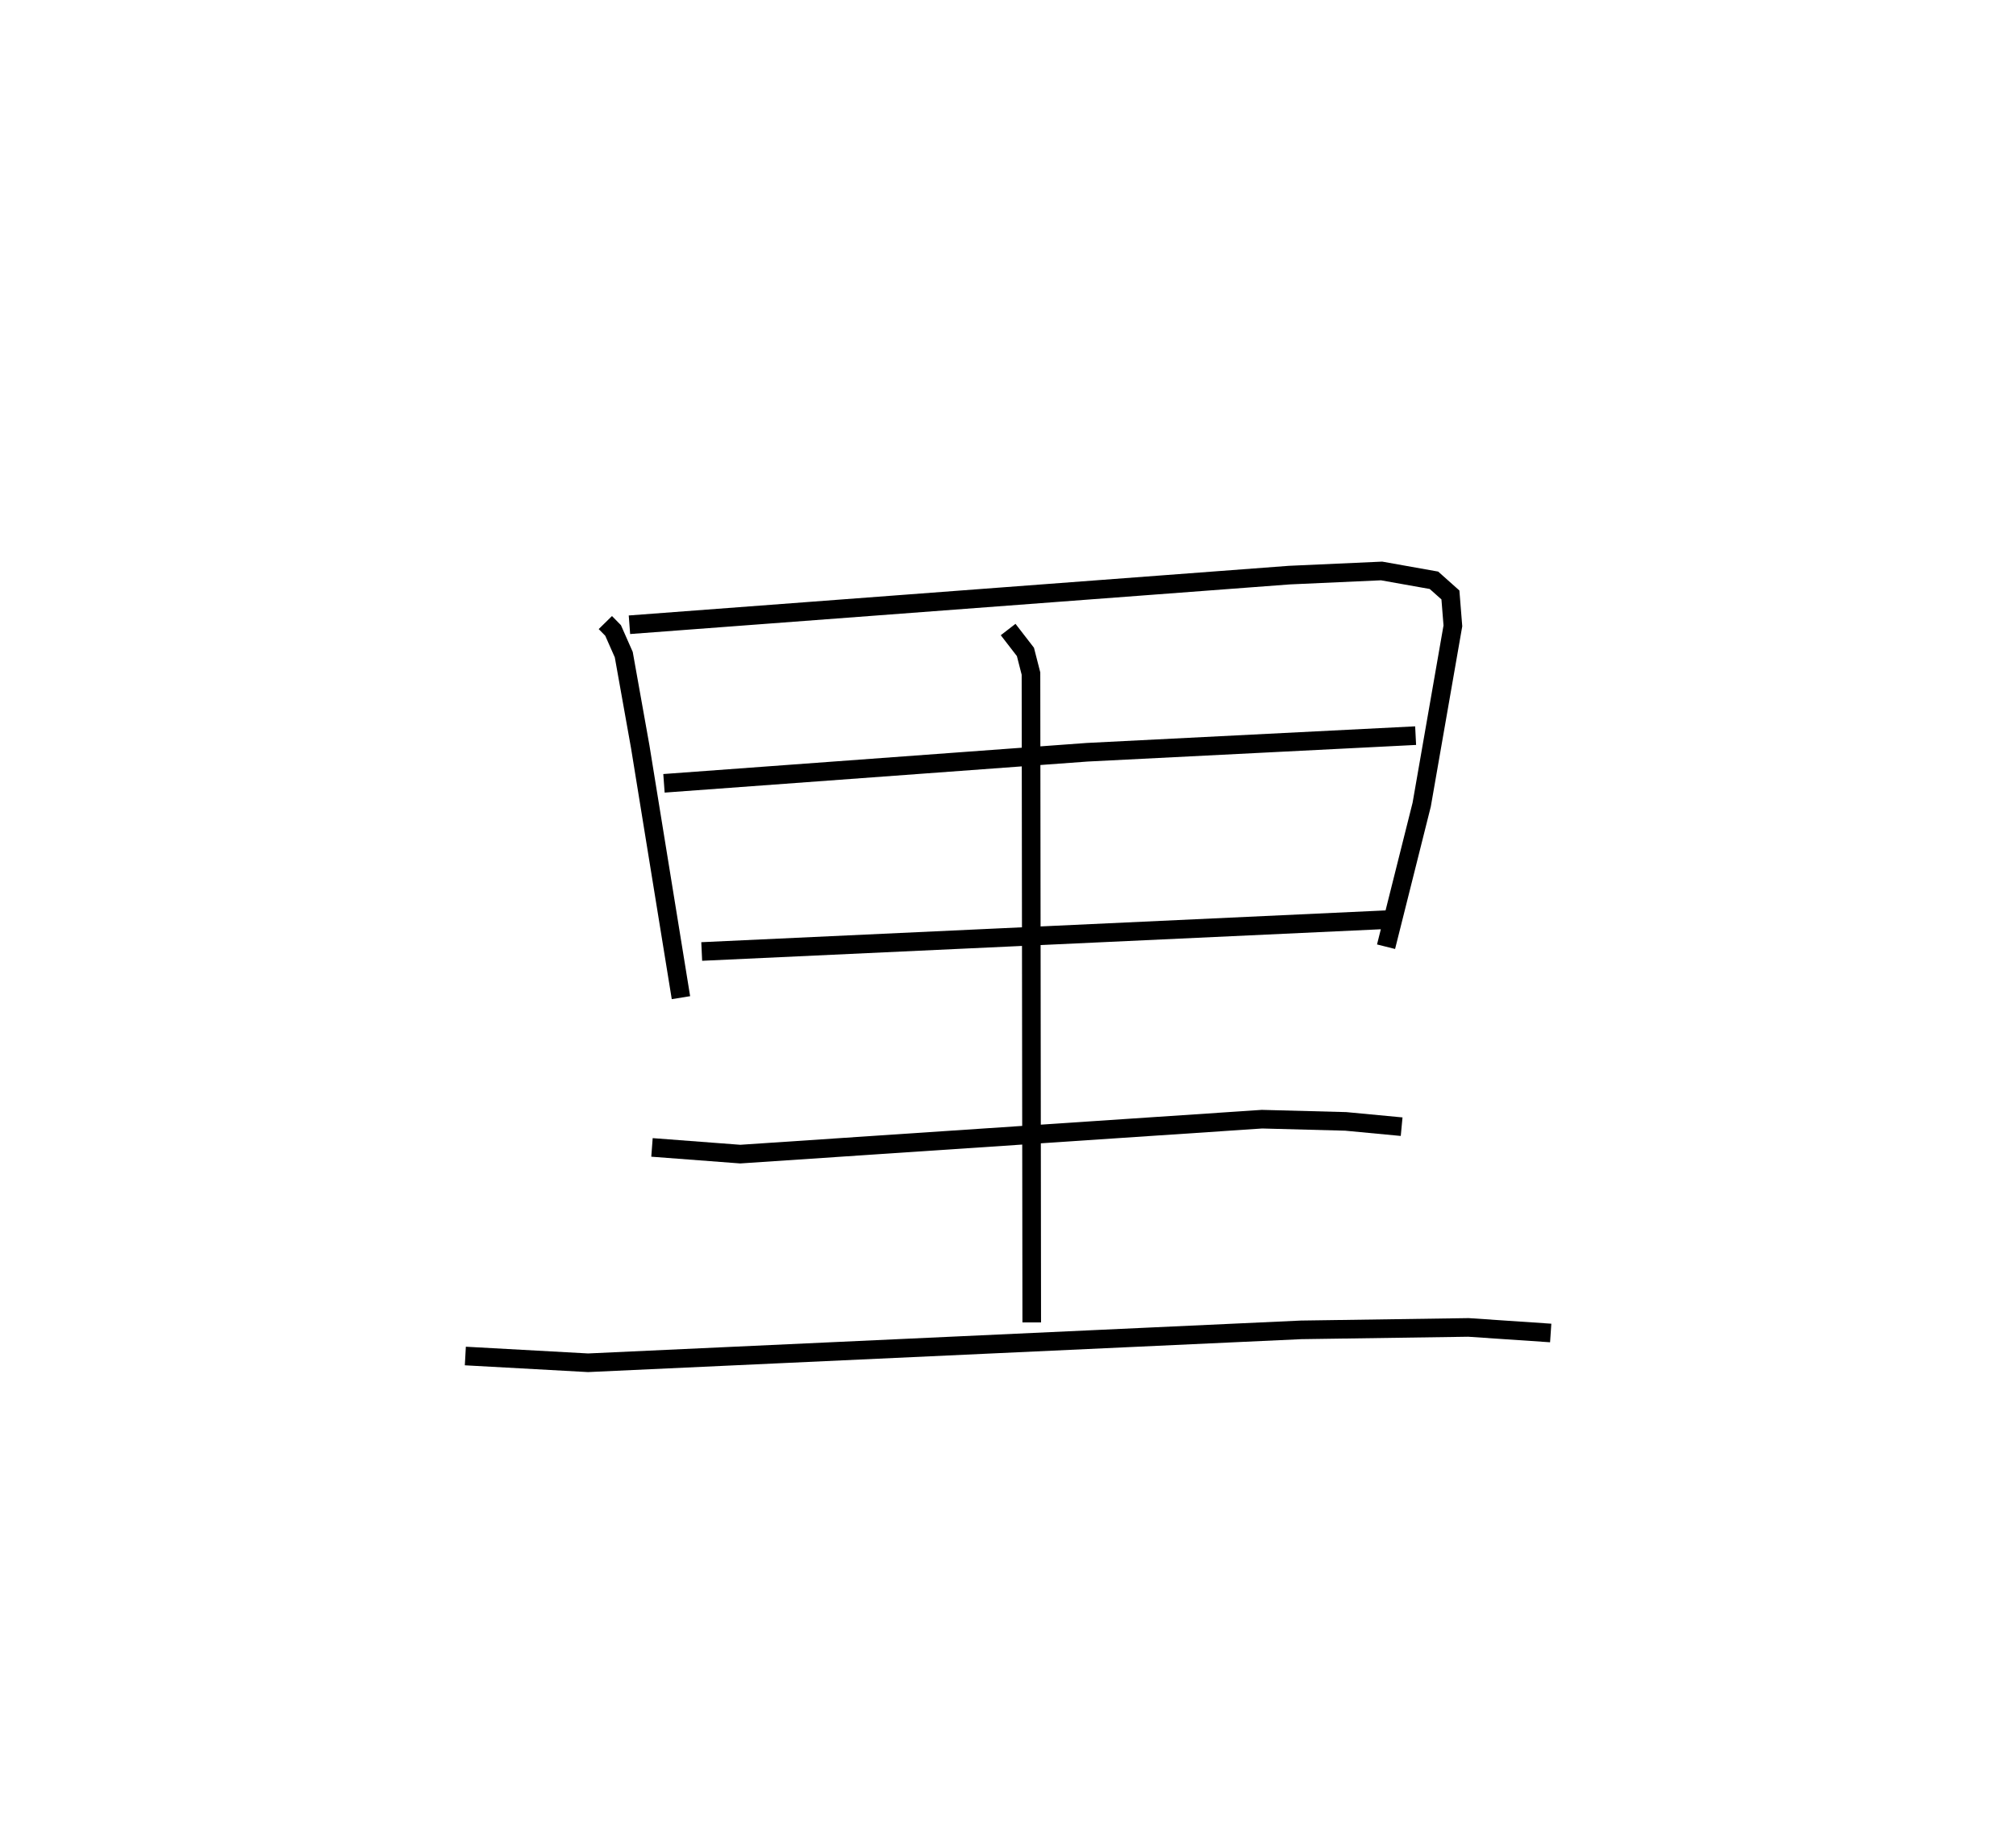 <?xml version="1.0" encoding="utf-8" ?>
<svg baseProfile="full" height="98.222" version="1.1" width="108.313" xmlns="http://www.w3.org/2000/svg" xmlns:ev="http://www.w3.org/2001/xml-events" xmlns:xlink="http://www.w3.org/1999/xlink"><defs /><rect fill="white" height="98.222" width="108.313" x="0" y="0" /><path d="M25.902,25 m0.0,0.0 m6.621,8.45 l0.416,0.424 0.574,1.3 l0.887,4.963 2.185,13.468 m-2.767,-20.037 l35.457,-2.667 4.953,-0.223 l2.814,0.501 0.884,0.788 l0.133,1.66 -1.676,9.608 l-1.915,7.632 m-38.795,-8.779 l22.732,-1.669 17.652,-0.893 m-38.356,11.598 l37.133,-1.725 m-20.67,-15.574 l0.929,1.203 0.298,1.163 l0.041,34.862 m-20.403,-9.402 l4.742,0.36 28.032,-1.877 l4.498,0.119 3.004,0.284 m-50.304,12.322 l6.594,0.363 38.31,-1.768 l8.99,-0.131 4.419,0.299 " fill="none" stroke="black" stroke-width="1" /></svg>